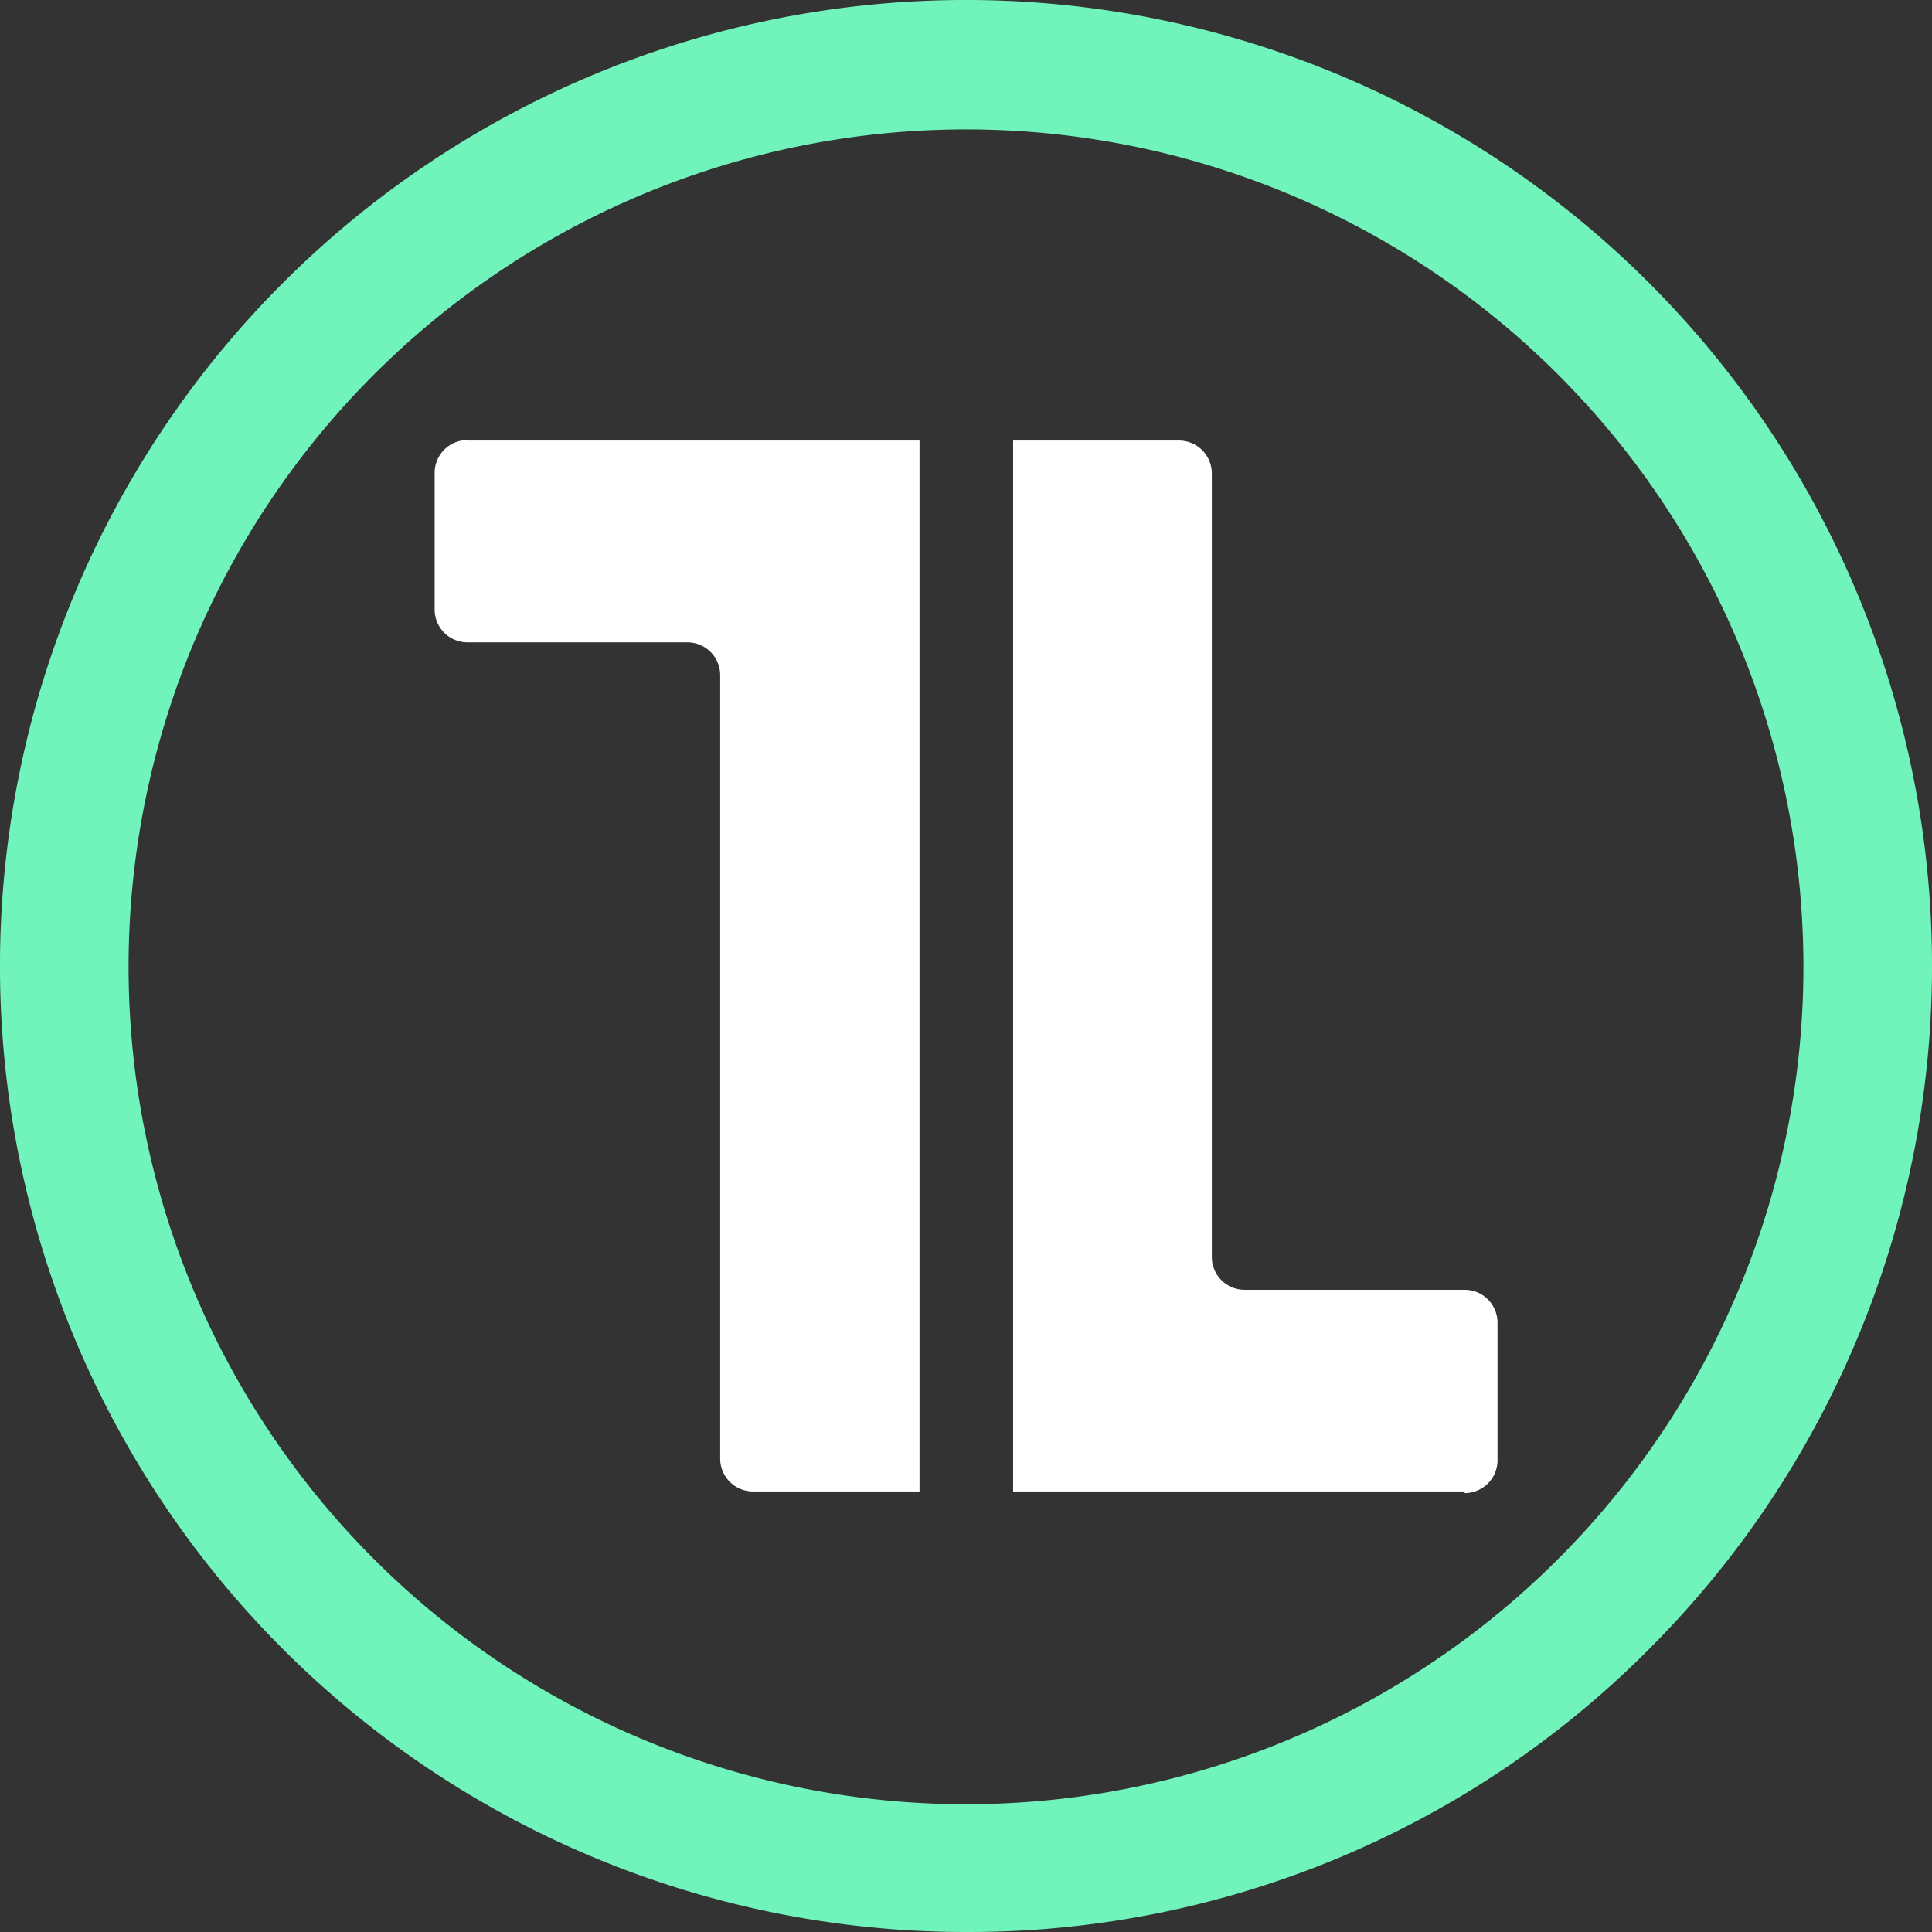 <svg xmlns="http://www.w3.org/2000/svg" viewBox="0 0 117.66 117.66"><rect x="0" y="0" width="117.66" height="117.66" fill="#333333" stroke="none"/><defs><style>.cls-1{fill:#fff}.cls-2{fill:#70f4bb}</style></defs><g id="Layer_2" data-name="Layer 2"><g id="Layer_1-2" data-name="Layer 1"><path d="M28.47,26.83H56v64H45.86a2,2,0,0,1-2-2V41.12a2,2,0,0,0-2-2H28.47a2,2,0,0,1-2-2V28.8a2,2,0,0,1,2-2" class="cls-1"/><path d="M89.2,90.83H61.7v-64H71.8a2,2,0,0,1,2,2V76.55a2,2,0,0,0,2,2H89.2a2,2,0,0,1,2,2v8.38a2,2,0,0,1-2,2" class="cls-1"/><path d="M58.83,7.88a51,51,0,1,0,51,50.95,51,51,0,0,0-51-50.95m0,109.78A58.83,58.83,0,0,1,17.23,17.23a58.83,58.83,0,0,1,83.2,83.2,58.4,58.4,0,0,1-41.6,17.23" class="cls-2"/></g></g></svg>